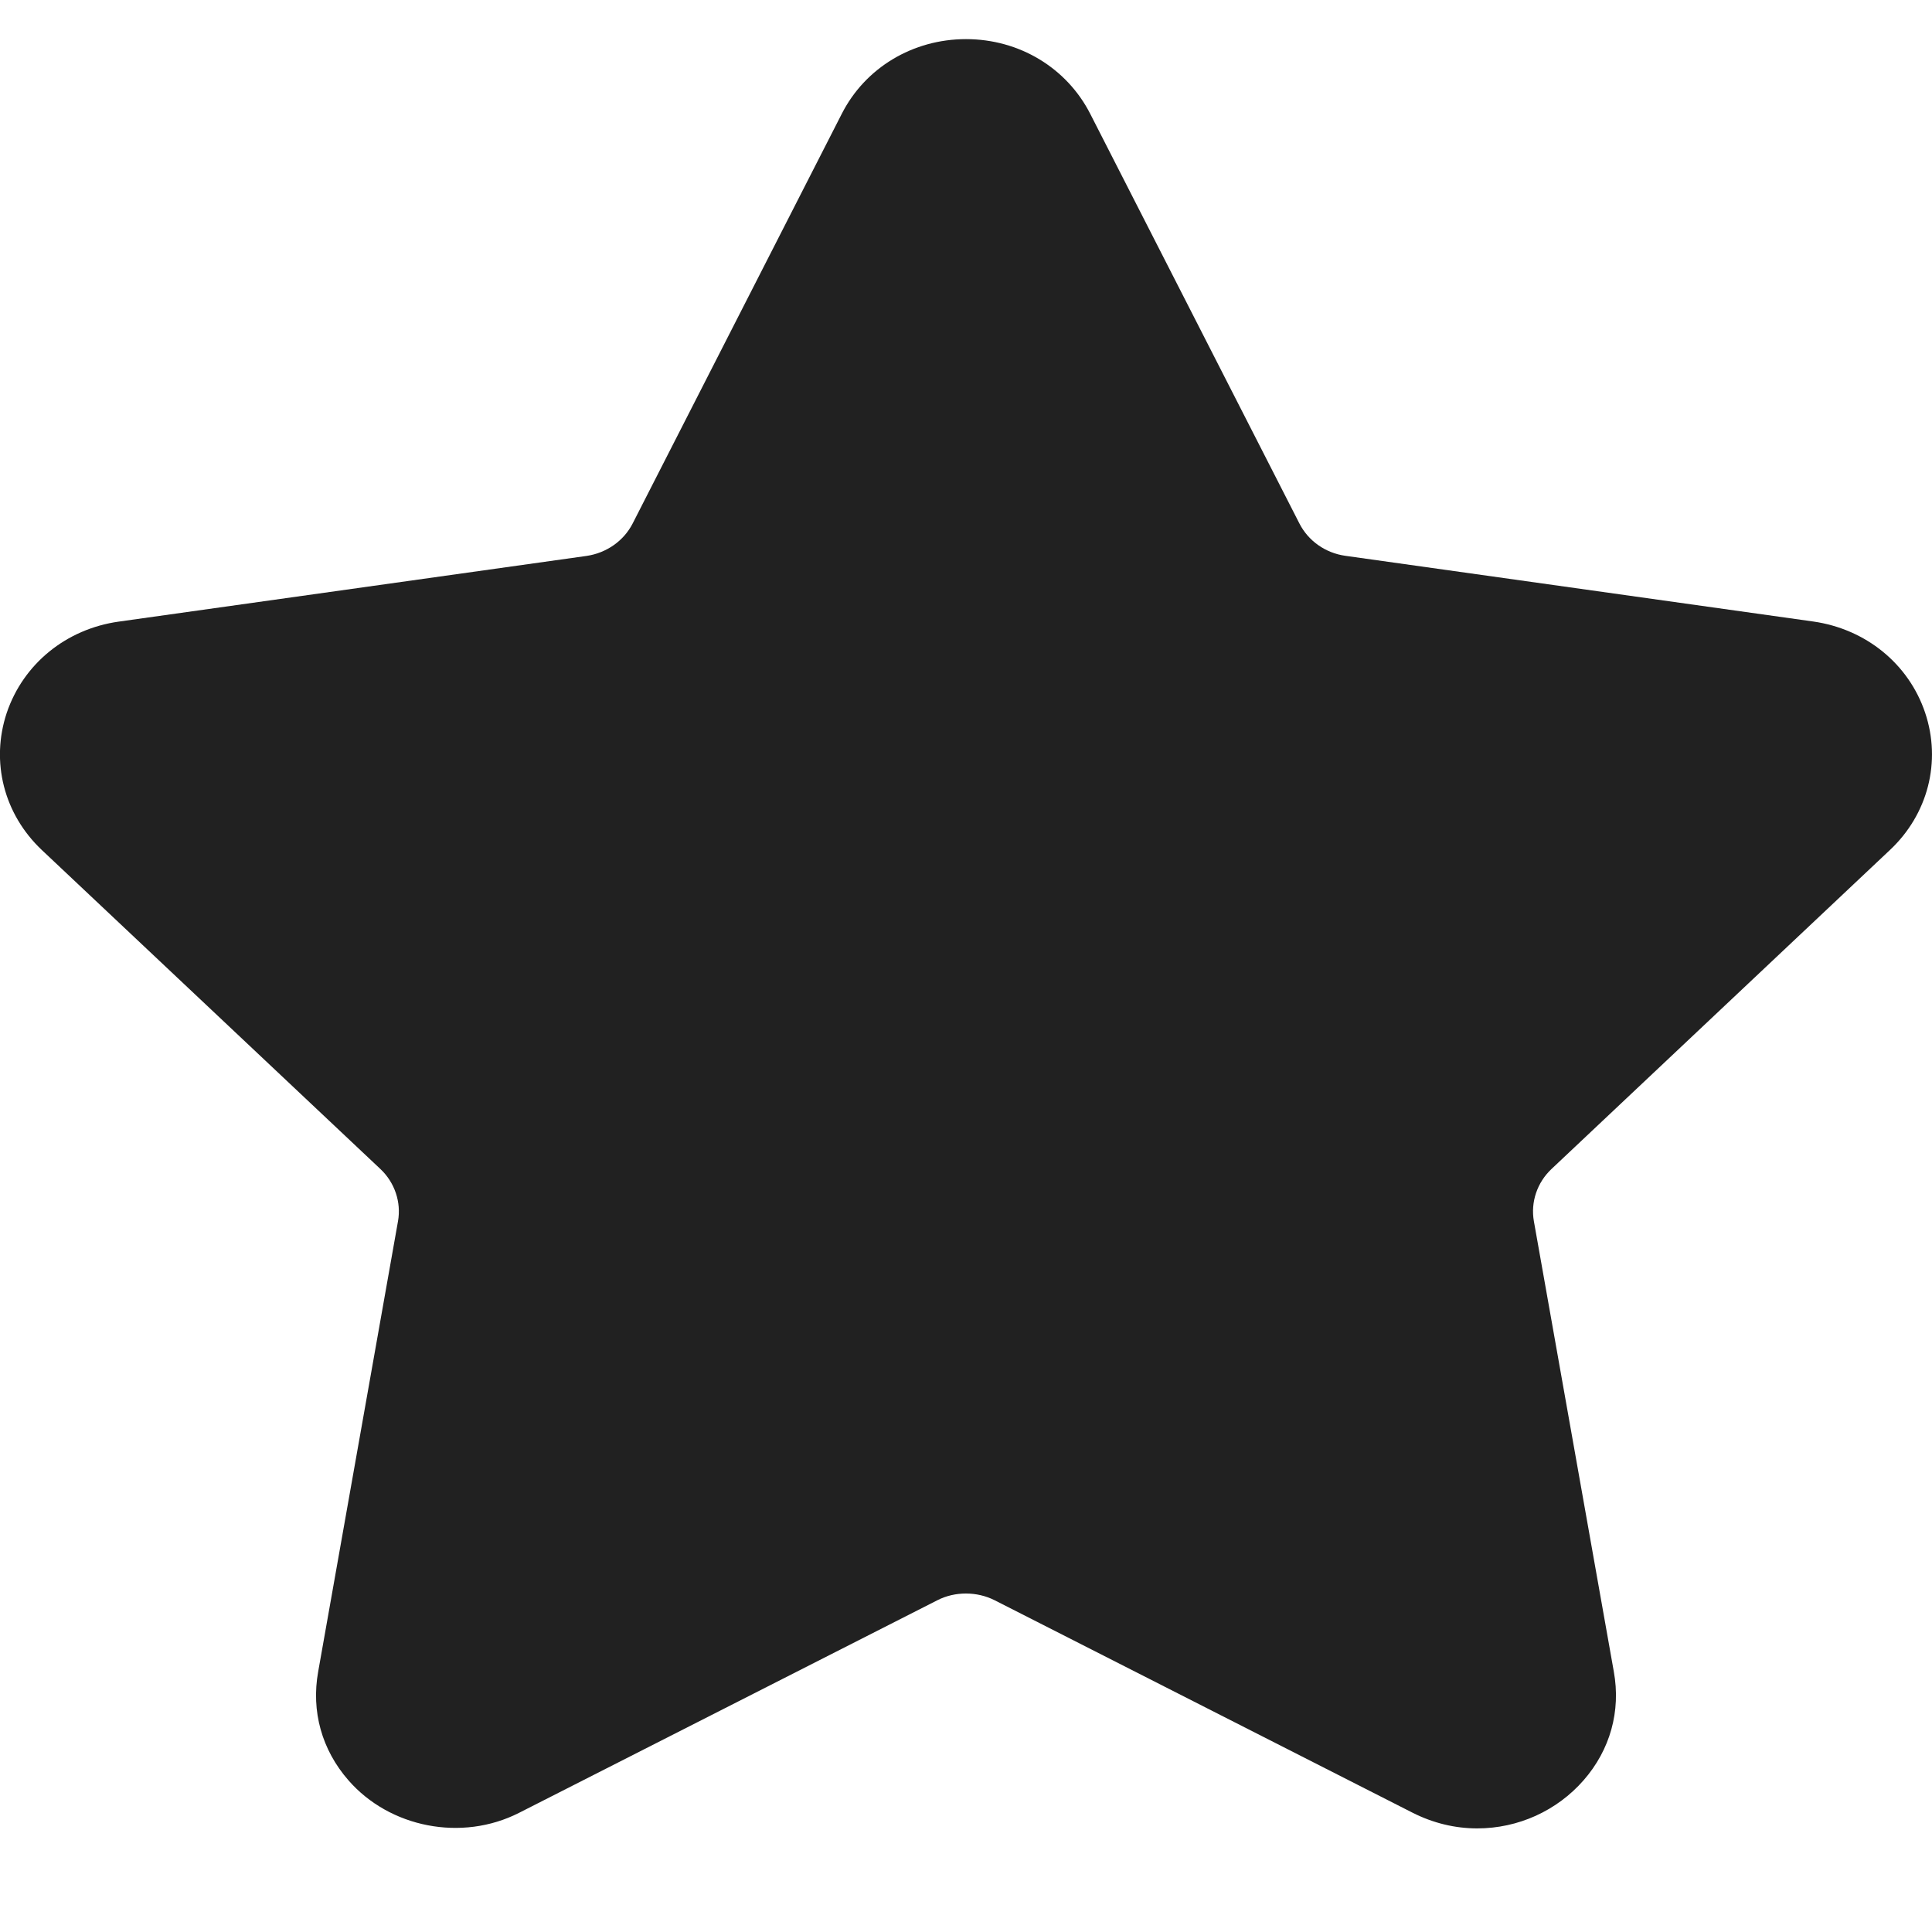 <svg width="16" height="16" viewBox="0 0 16 16" fill="none" xmlns="http://www.w3.org/2000/svg">
<g clip-path="url(#clip0)">
<path d="M15.652 7.039C15.967 6.743 16.079 6.307 15.943 5.902C15.807 5.498 15.452 5.209 15.016 5.147L11.142 4.603C10.977 4.58 10.835 4.48 10.761 4.335L9.029 0.943C8.834 0.561 8.44 0.324 8 0.324C7.56 0.324 7.165 0.561 6.971 0.943L5.239 4.336C5.165 4.48 5.022 4.58 4.857 4.604L0.983 5.148C0.548 5.209 0.193 5.498 0.056 5.903C-0.079 6.308 0.032 6.743 0.347 7.04L3.15 9.681C3.269 9.793 3.324 9.956 3.296 10.114L2.635 13.844C2.576 14.172 2.665 14.491 2.885 14.743C3.226 15.135 3.823 15.255 4.299 15.013L7.764 13.252C7.909 13.178 8.091 13.179 8.236 13.252L11.7 15.013C11.869 15.098 12.049 15.142 12.234 15.142C12.573 15.142 12.894 14.996 13.115 14.743C13.335 14.491 13.424 14.171 13.365 13.844L12.703 10.114C12.675 9.955 12.73 9.793 12.849 9.681L15.652 7.039Z" fill="#212121"/>
</g>
<defs>
<clipPath id="clip0">
<rect width="16" height="15.466" fill="white"/>
</clipPath>
</defs>
</svg>
